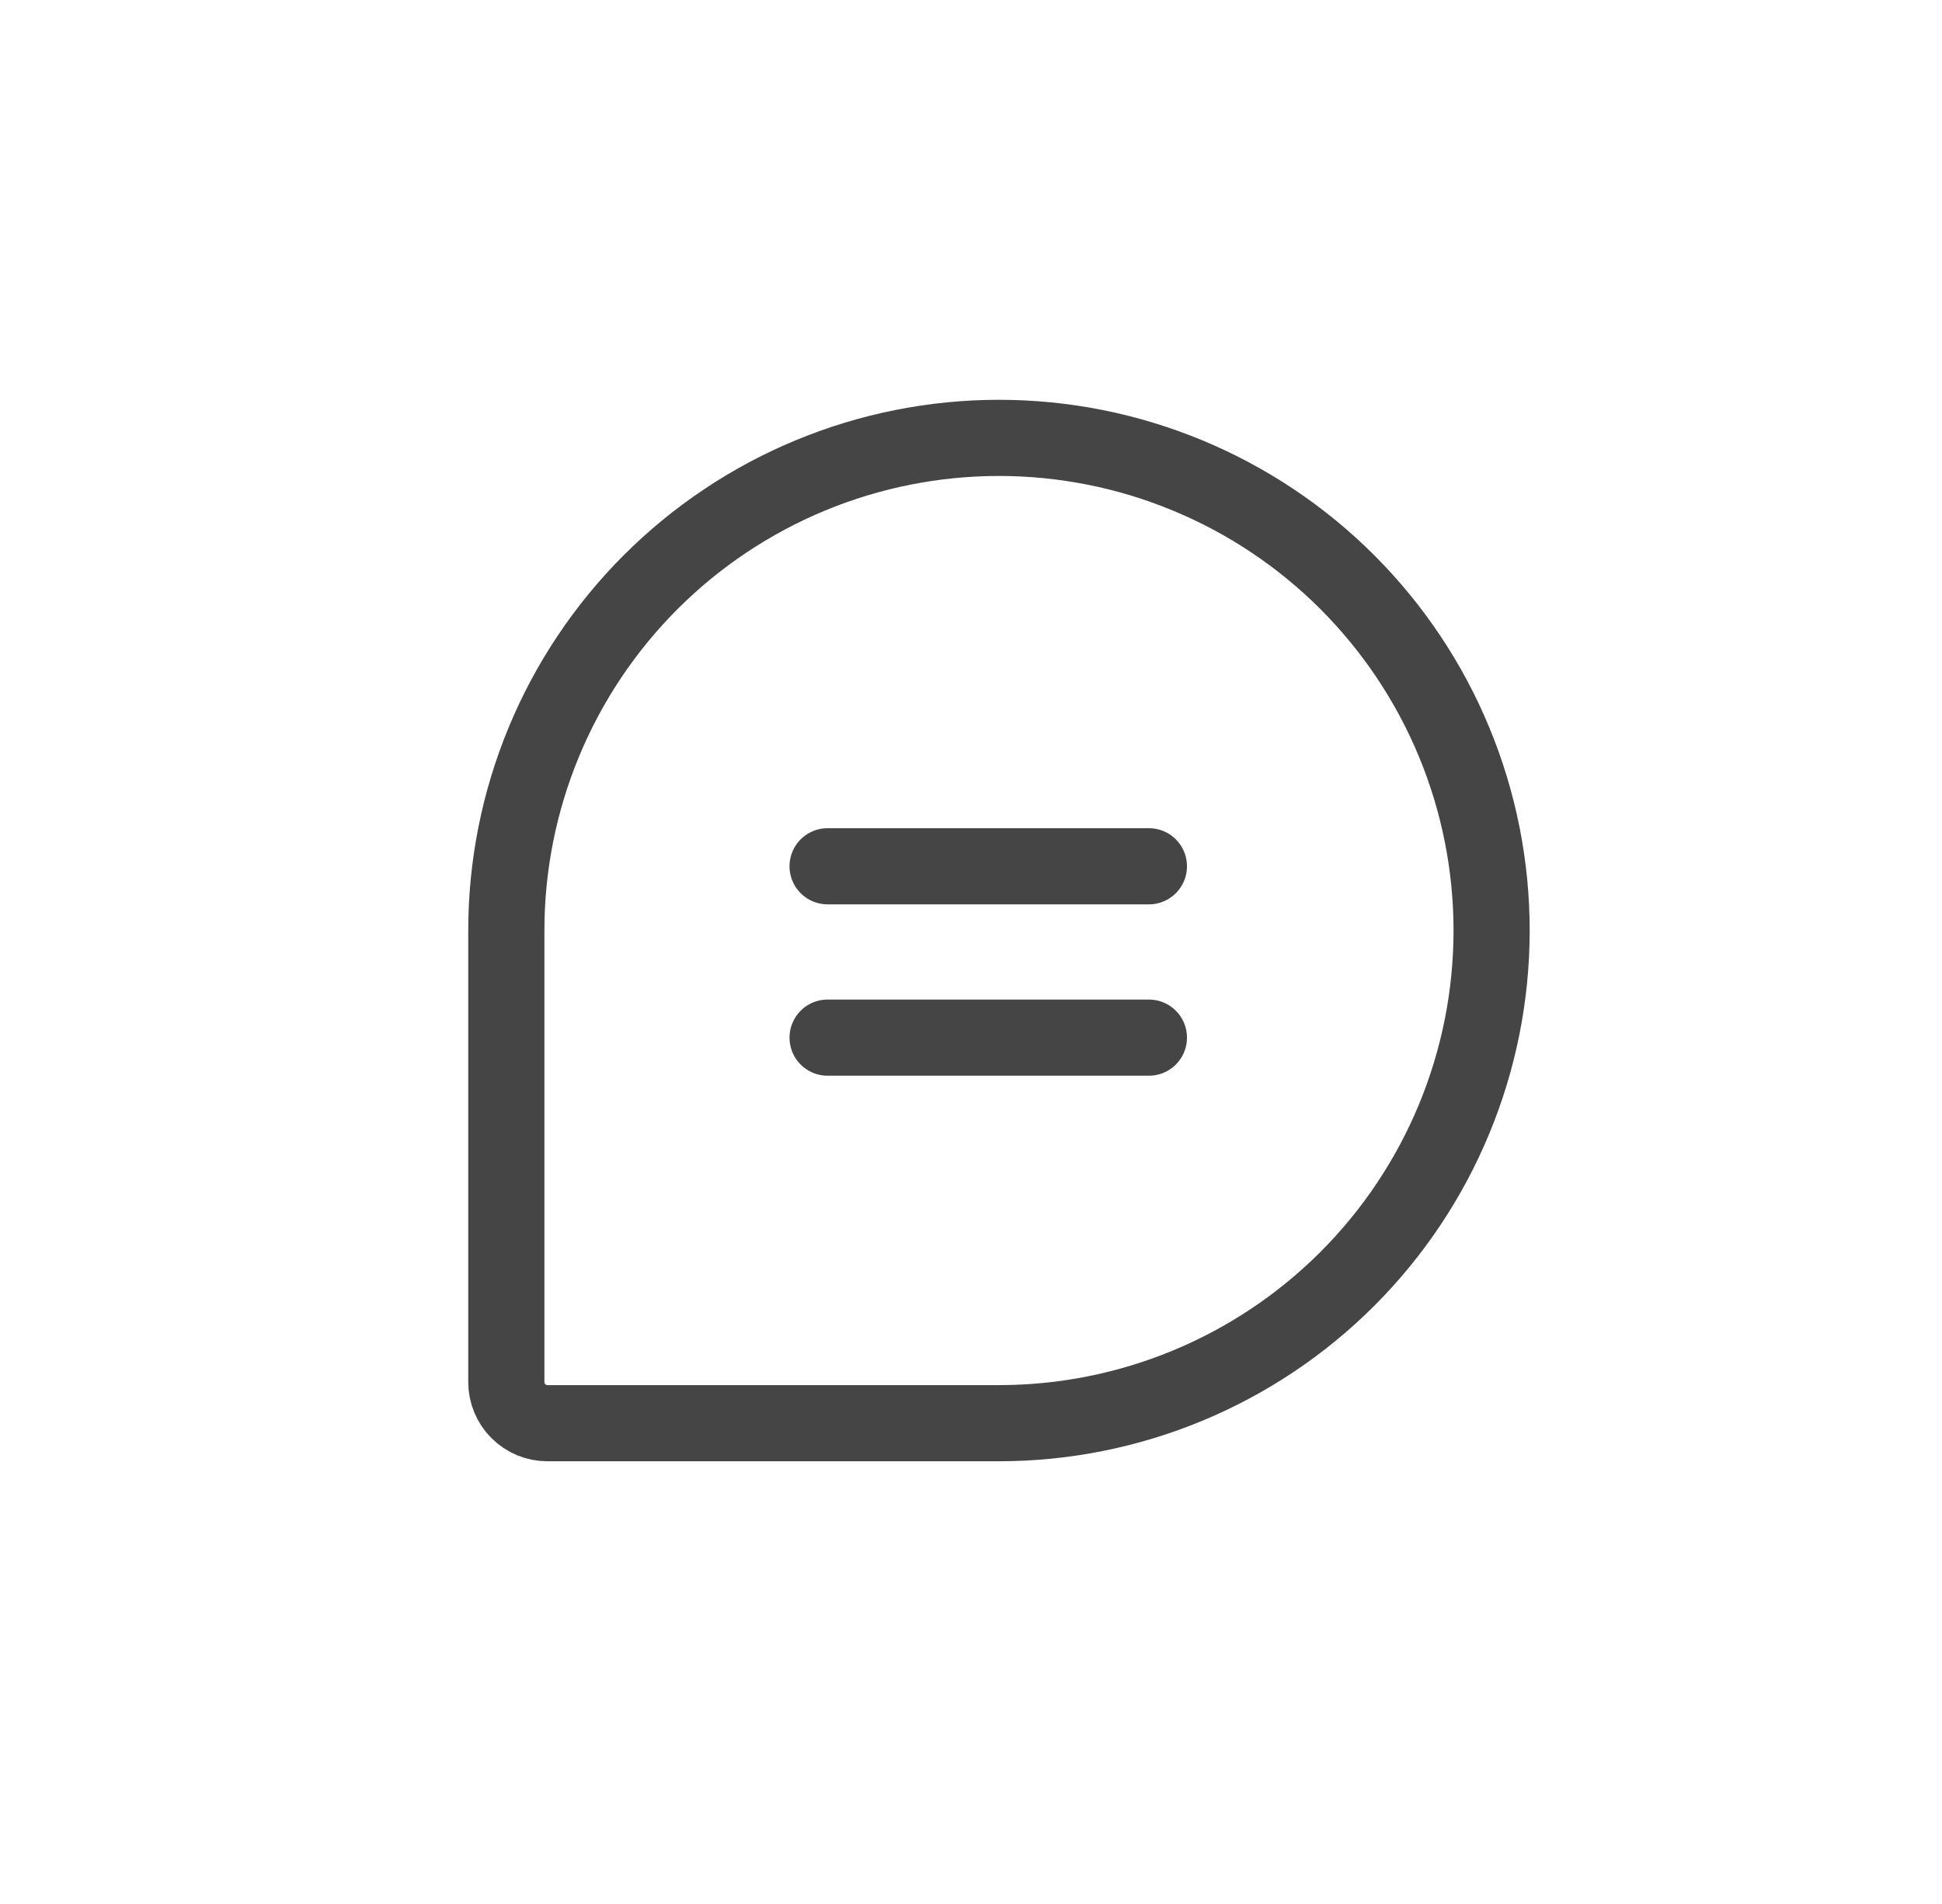 <svg width="51" height="50" viewBox="0 0 51 50" fill="none" xmlns="http://www.w3.org/2000/svg">
<path d="M26.234 37.374H14.375C14.089 37.374 13.815 37.26 13.613 37.058C13.411 36.856 13.297 36.582 13.297 36.296V24.436C13.297 22.737 13.632 21.055 14.282 19.485C14.932 17.916 15.885 16.49 17.086 15.288C18.288 14.087 19.714 13.134 21.283 12.484C22.853 11.834 24.535 11.499 26.234 11.499H26.234C27.933 11.499 29.616 11.834 31.185 12.484C32.755 13.134 34.181 14.087 35.383 15.288C36.584 16.49 37.537 17.916 38.187 19.485C38.837 21.055 39.172 22.737 39.172 24.436V24.436C39.172 27.868 37.809 31.158 35.383 33.585C32.956 36.011 29.666 37.374 26.234 37.374Z" stroke="#454545" stroke-width="2" stroke-linecap="round" stroke-linejoin="round"/>
<path d="M21.734 22.749H30.172" stroke="#454545" stroke-width="2" stroke-linecap="round" stroke-linejoin="round"/>
<path d="M21.734 27.249H30.172" stroke="#454545" stroke-width="2" stroke-linecap="round" stroke-linejoin="round"/>
</svg>
